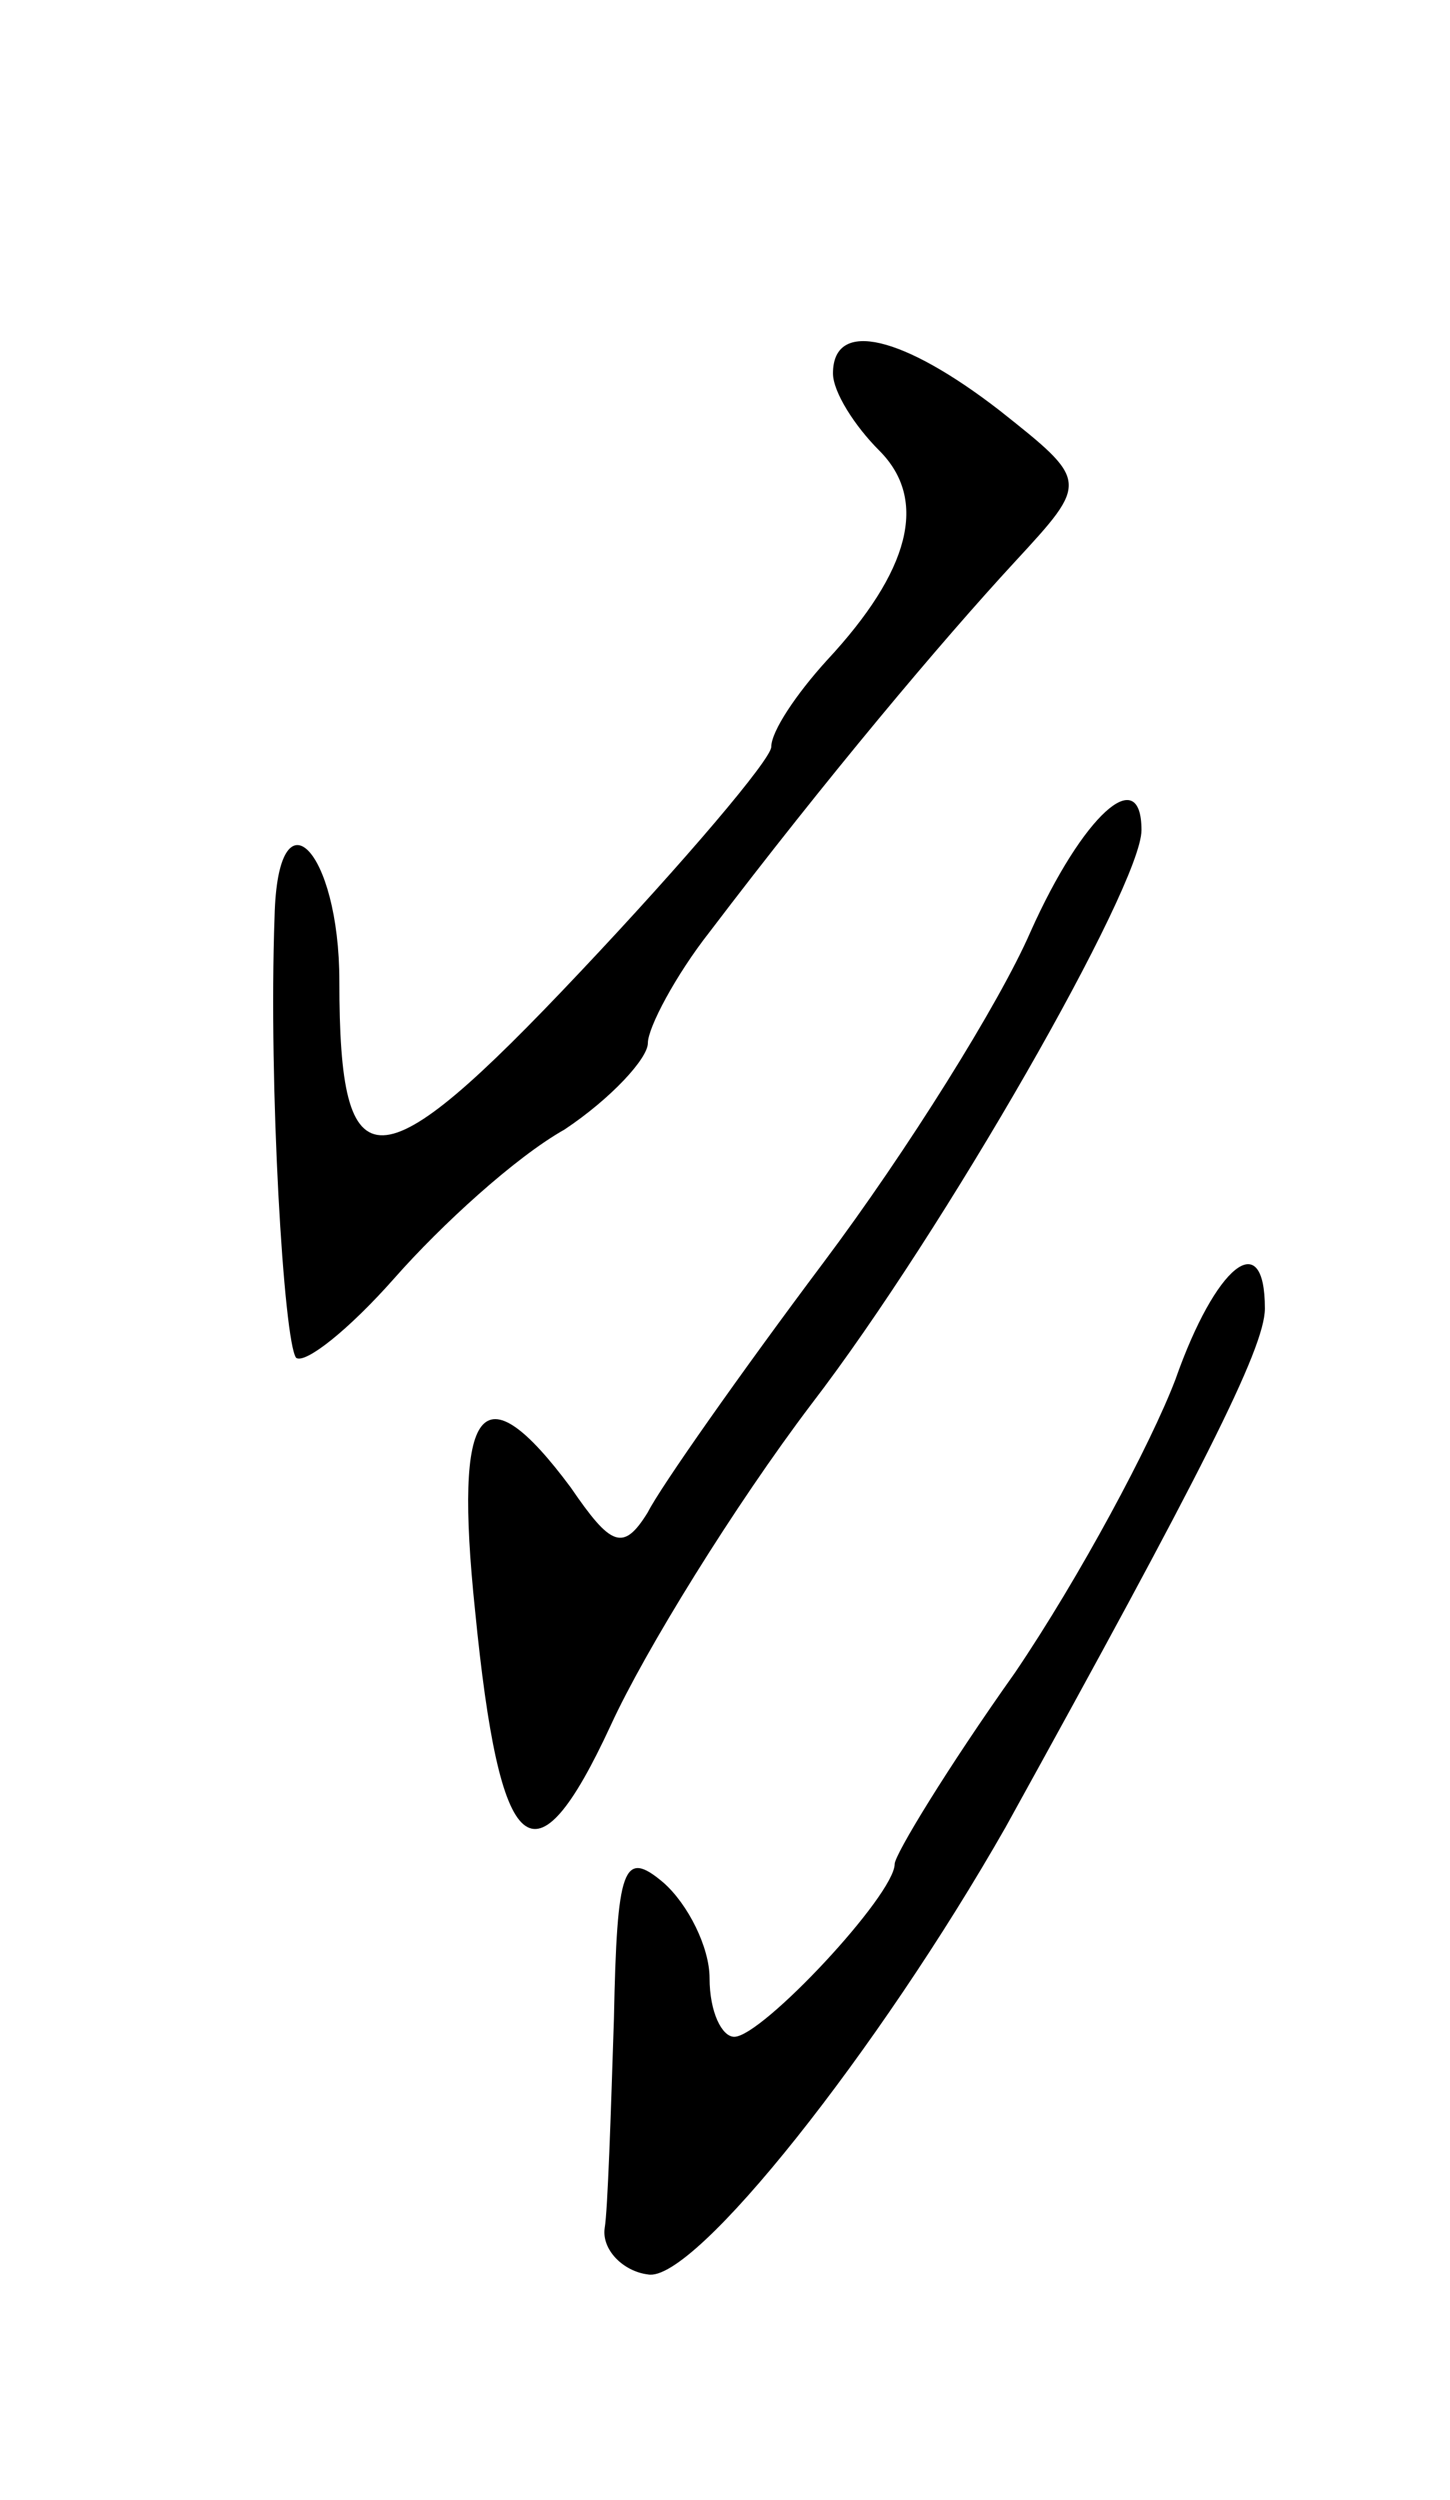 <svg version="1.0" xmlns="http://www.w3.org/2000/svg"
 width="47pt" height="81pt" viewBox="0 0 47 81"
 preserveAspectRatio="xMidYMid meet">
<g transform="translate(0,81) scale(0.1,-0.1)"
fill="#000000" stroke="none">
<path d="M270 689 c0 -6 7 -17 15 -25 16 -16 10 -39 -17 -68 -10 -11 -18 -23
-18 -28 0 -4 -28 -37 -62 -73 -66 -70 -78 -70 -78 -3 0 43 -20 63 -21 21 -2
-55 3 -138 7 -143 3 -2 17 9 32 26 15 17 39 39 55 48 15 10 27 23 27 28 0 5 9
22 20 36 38 50 75 94 99 120 24 26 24 26 -5 49 -31 24 -54 30 -54 12z"/>
<path d="M334 508 c-10 -23 -40 -71 -67 -107 -27 -36 -53 -73 -57 -81 -8 -13
-12 -11 -25 8 -29 39 -38 27 -31 -40 8 -81 19 -91 44 -37 11 24 40 71 65 104
43 56 107 168 107 186 0 22 -19 5 -36 -33z"/>
<path d="M381 363 c-8 -21 -31 -64 -52 -95 -22 -31 -39 -59 -39 -62 0 -10 -43
-56 -52 -56 -4 0 -8 8 -8 19 0 10 -7 24 -15 31 -13 11 -15 5 -16 -44 -1 -31
-2 -62 -3 -68 -1 -7 6 -14 14 -15 15 -3 75 73 116 145 63 114 84 155 84 168 0
27 -16 14 -29 -23z"/>
</g>
</svg>
